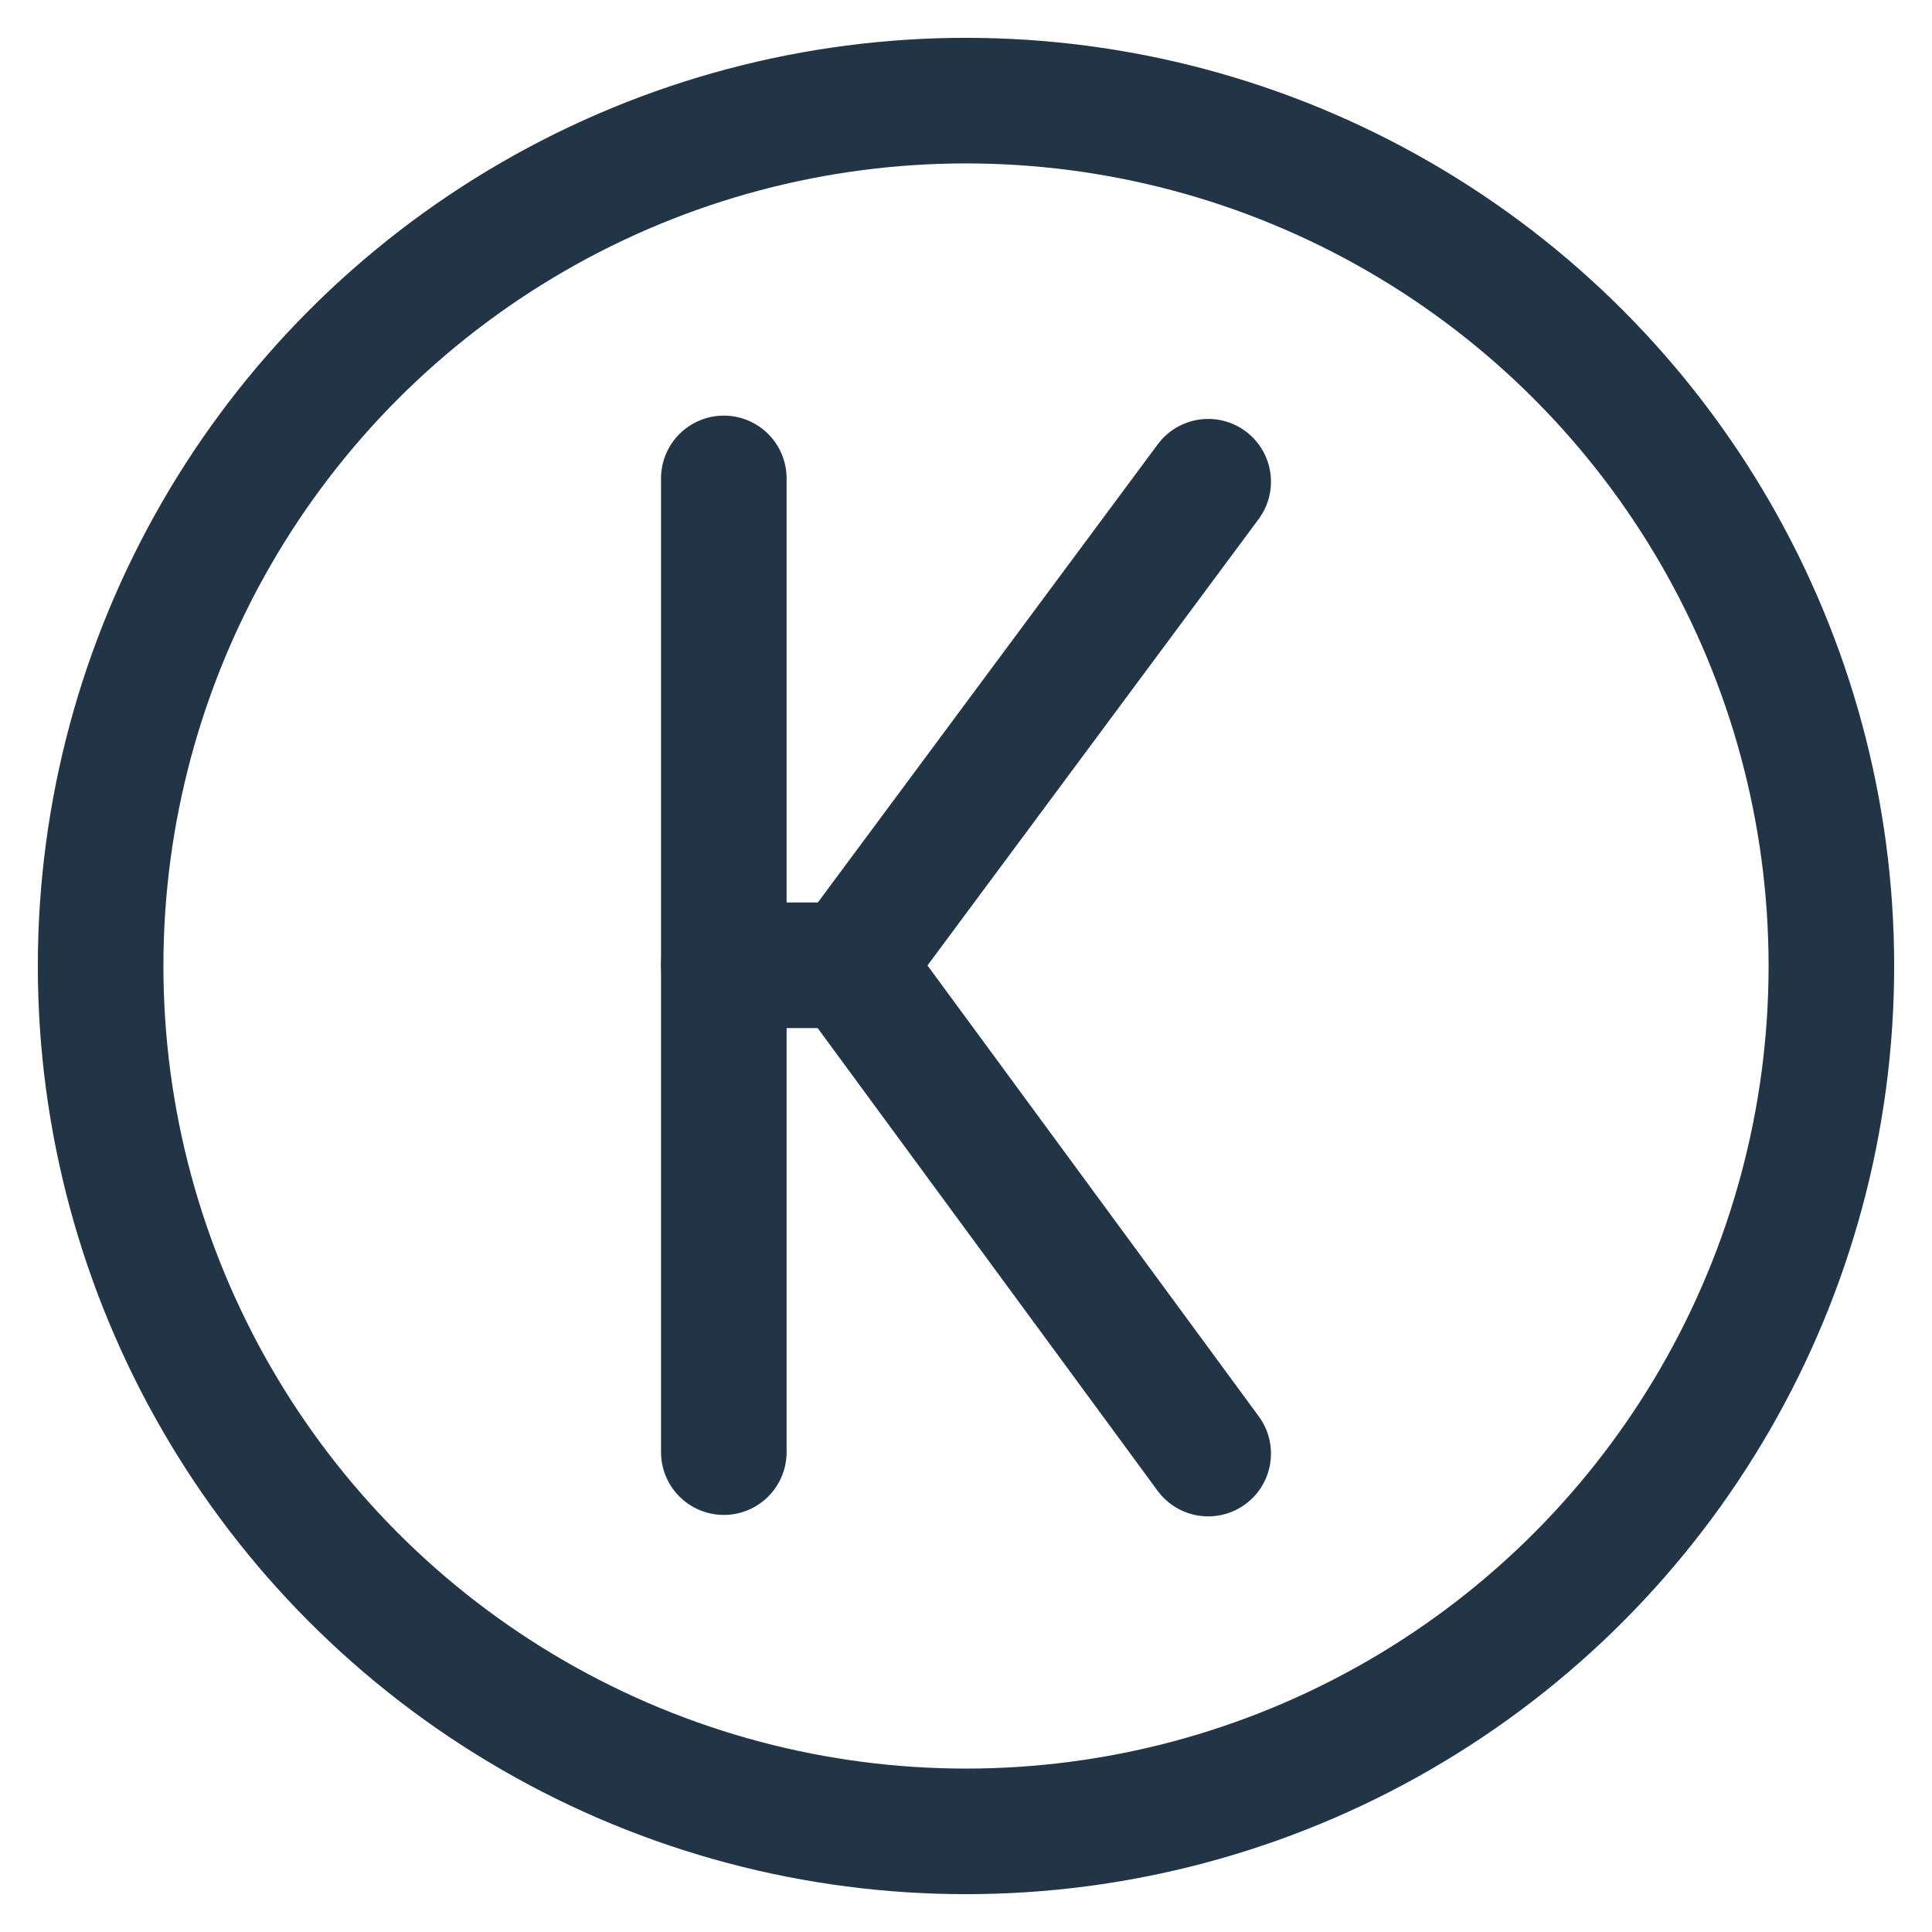<!DOCTYPE svg PUBLIC "-//W3C//DTD SVG 1.1//EN" "http://www.w3.org/Graphics/SVG/1.1/DTD/svg11.dtd">
<!-- Uploaded to: SVG Repo, www.svgrepo.com, Transformed by: SVG Repo Mixer Tools -->
<svg width="800px" height="800px" viewBox="0 0 48 48" xmlns="http://www.w3.org/2000/svg" fill="#000000" stroke="#000000" stroke-width="3.12">
<g id="SVGRepo_bgCarrier" stroke-width="0"/>
<g id="SVGRepo_tracerCarrier" stroke-linecap="round" stroke-linejoin="round"/>
<g id="SVGRepo_iconCarrier"> <defs> <style>.c{fill:none;stroke:#213547;stroke-linecap:round;stroke-linejoin:round;}</style> </defs> <g id="a"> <g> <line class="c" x1="17.983" y1="11.886" x2="17.983" y2="36.078"/> <line class="c" x1="21.104" y1="23.982" x2="30.017" y2="11.968"/> <line class="c" x1="21.104" y1="23.982" x2="30.017" y2="36.114"/> <line class="c" x1="21.104" y1="23.982" x2="17.983" y2="23.982"/> </g> </g> <g id="b"> <circle class="c" cx="24" cy="24" r="21.5"/> </g> </g>
</svg>